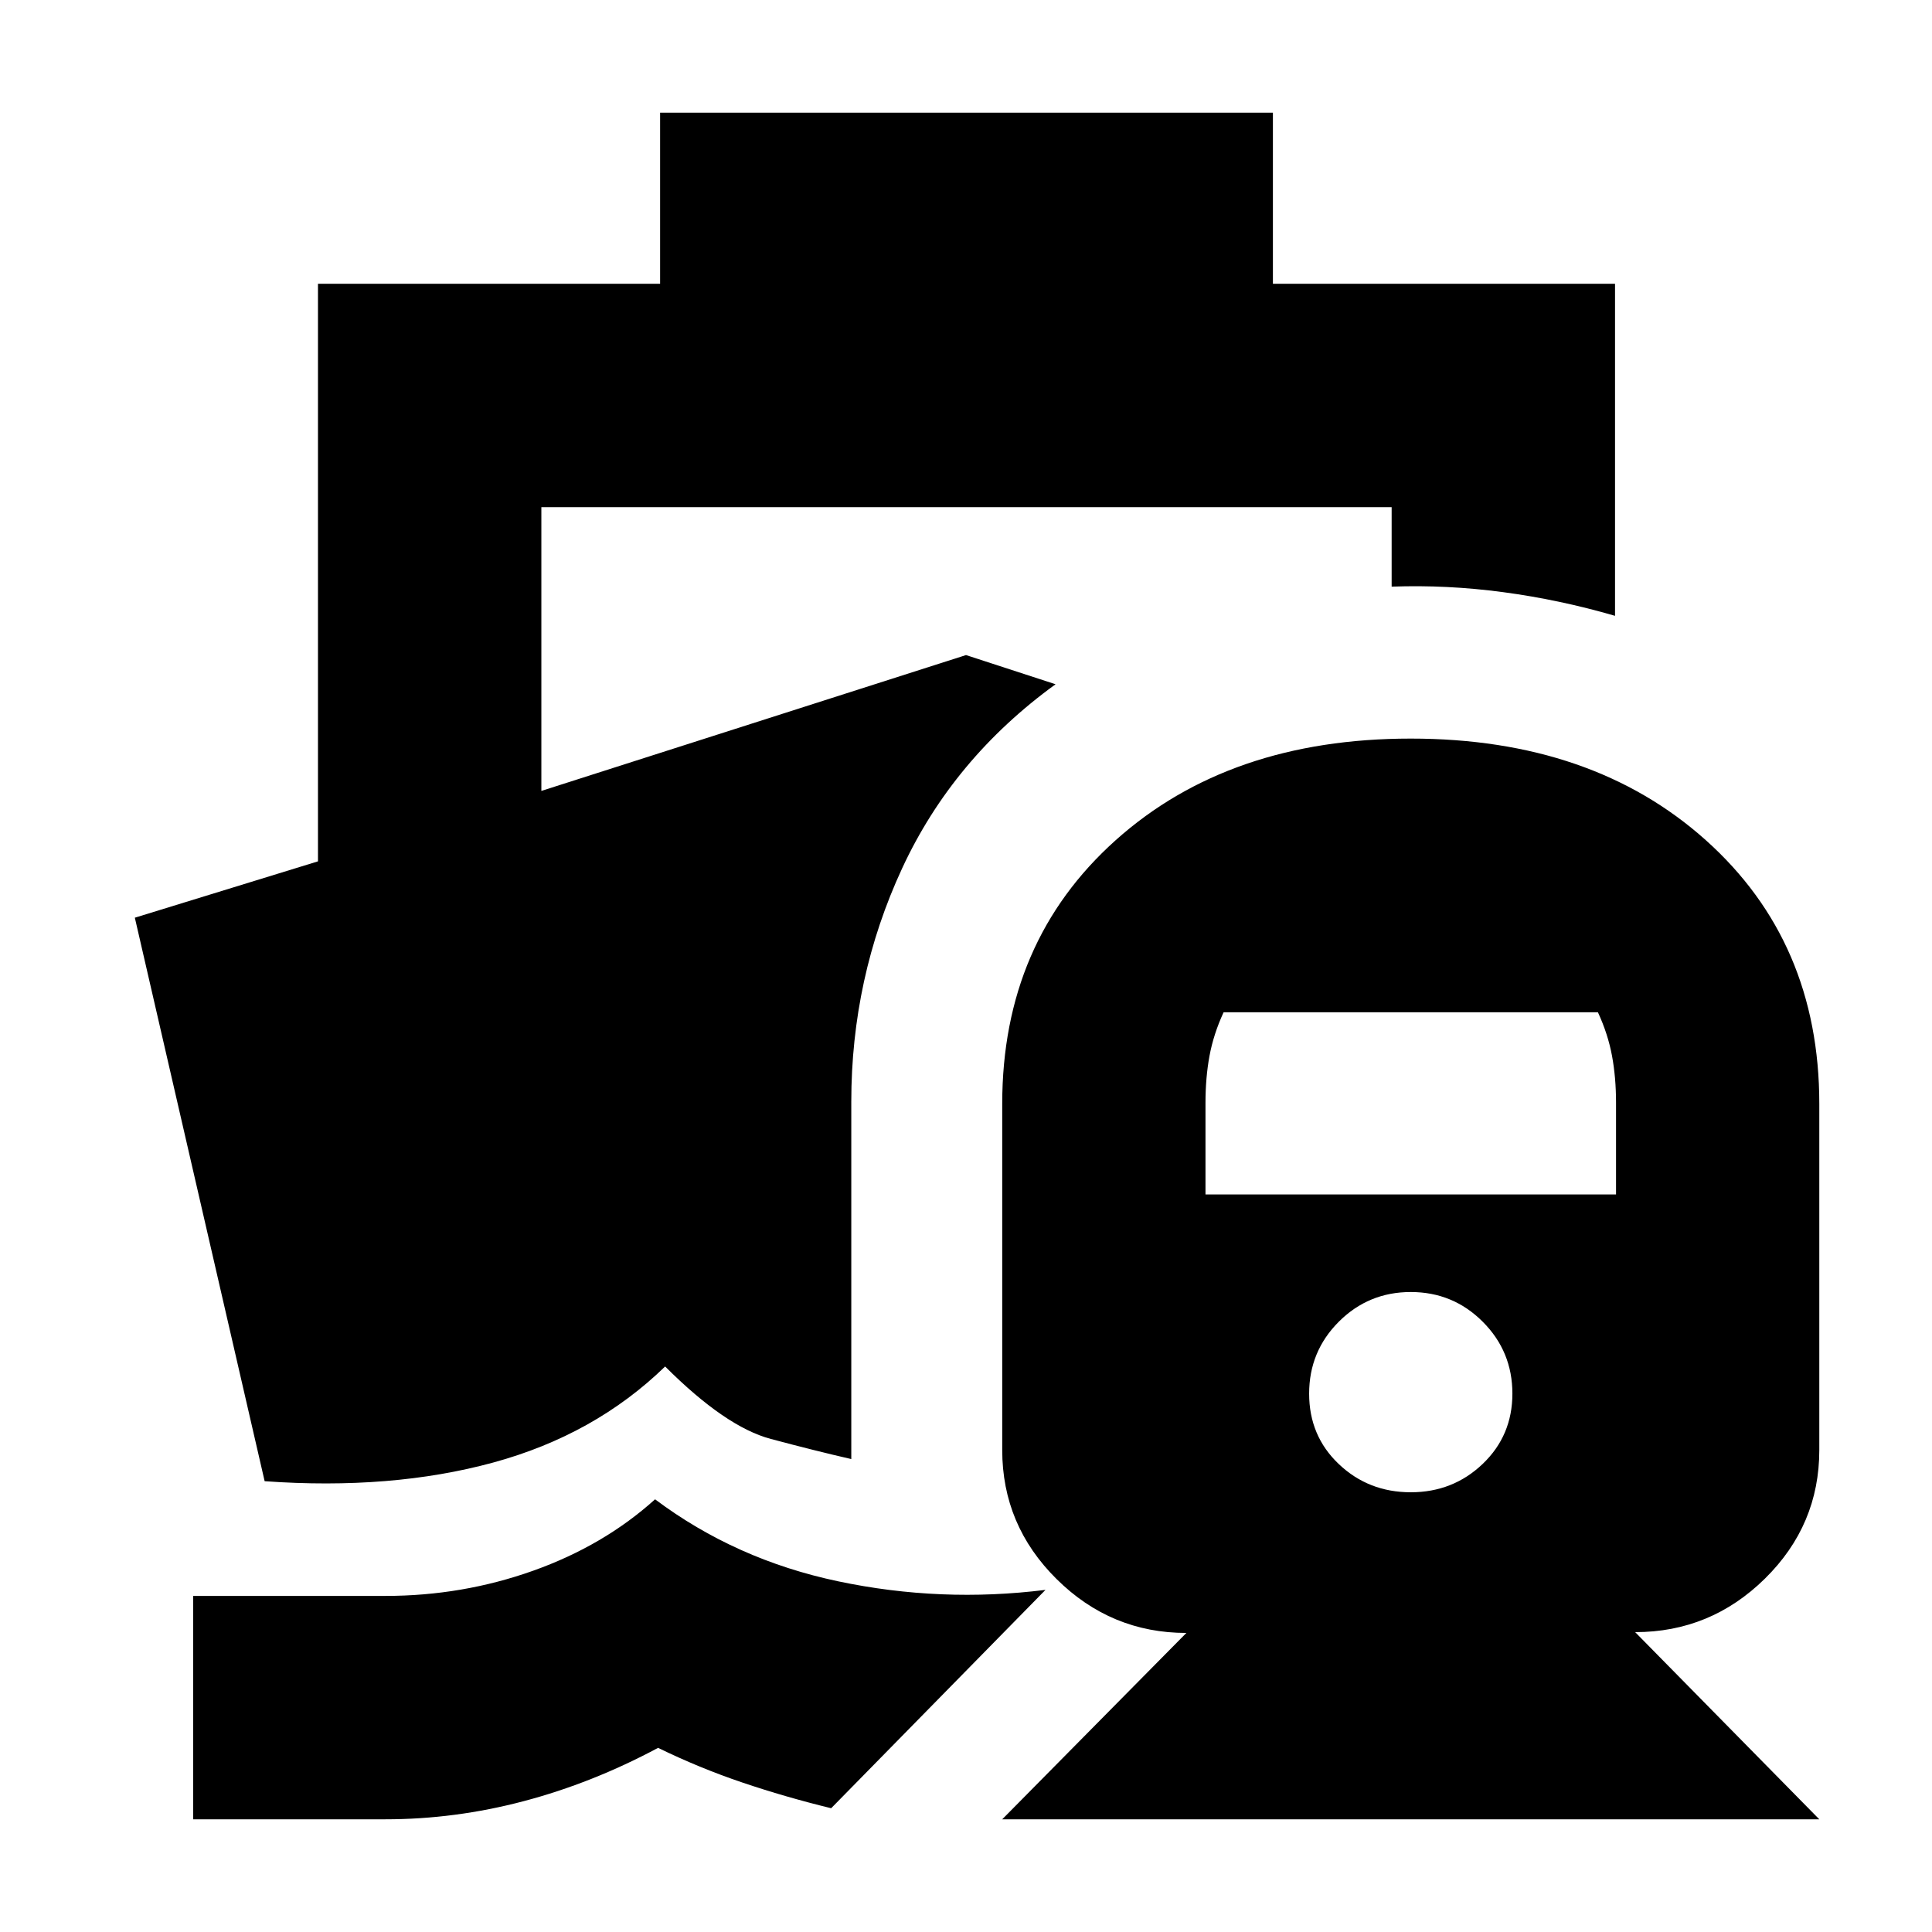 <svg xmlns="http://www.w3.org/2000/svg" height="24" viewBox="0 -960 960 960" width="24"><path d="M325.5-215q40 30 91 40.75t103 4.25L413-61.5q-22.83-5.57-44.17-12.79Q347.5-81.5 327-91.5 294.3-74 260.18-65q-34.13 9-68.68 9H96v-111h95.5q38.24 0 73.37-12.5T325.5-215ZM498-56l91.5-92.6q-37.45 0-64.47-26.76Q498-202.12 498-239.5v-172q0-80.54 56.39-131.02Q610.78-593 701-593q90.22 0 146.61 50.48Q904-492.04 904-411.5v172q0 37.33-27.03 63.92Q849.95-149 812.5-149L904-56H498Zm203-162.5q21 0 35.75-14.1t14.75-34.9q0-21-14.75-35.75T701-318q-21 0-35.75 14.75T650.5-267.5q0 21 14.75 35t35.75 14Zm-102-148h204v-45.52q0-12.52-2-23.34-2-10.81-7-21.64H608q-5 10.83-7 21.64-2 10.82-2 23.34v45.52ZM328-904h304.5v85h170v165q-27.5-8-55.5-11.75t-55.5-2.75V-708H269v141l211-67.5 44.5 14.5q-51 37-76.25 91.5T423-412.5V-235q-17.5-4-40-10t-52.5-36q-35 34-85.5 47.75T131.5-224L67-504l91-28v-287h170v-85Z"/></svg>